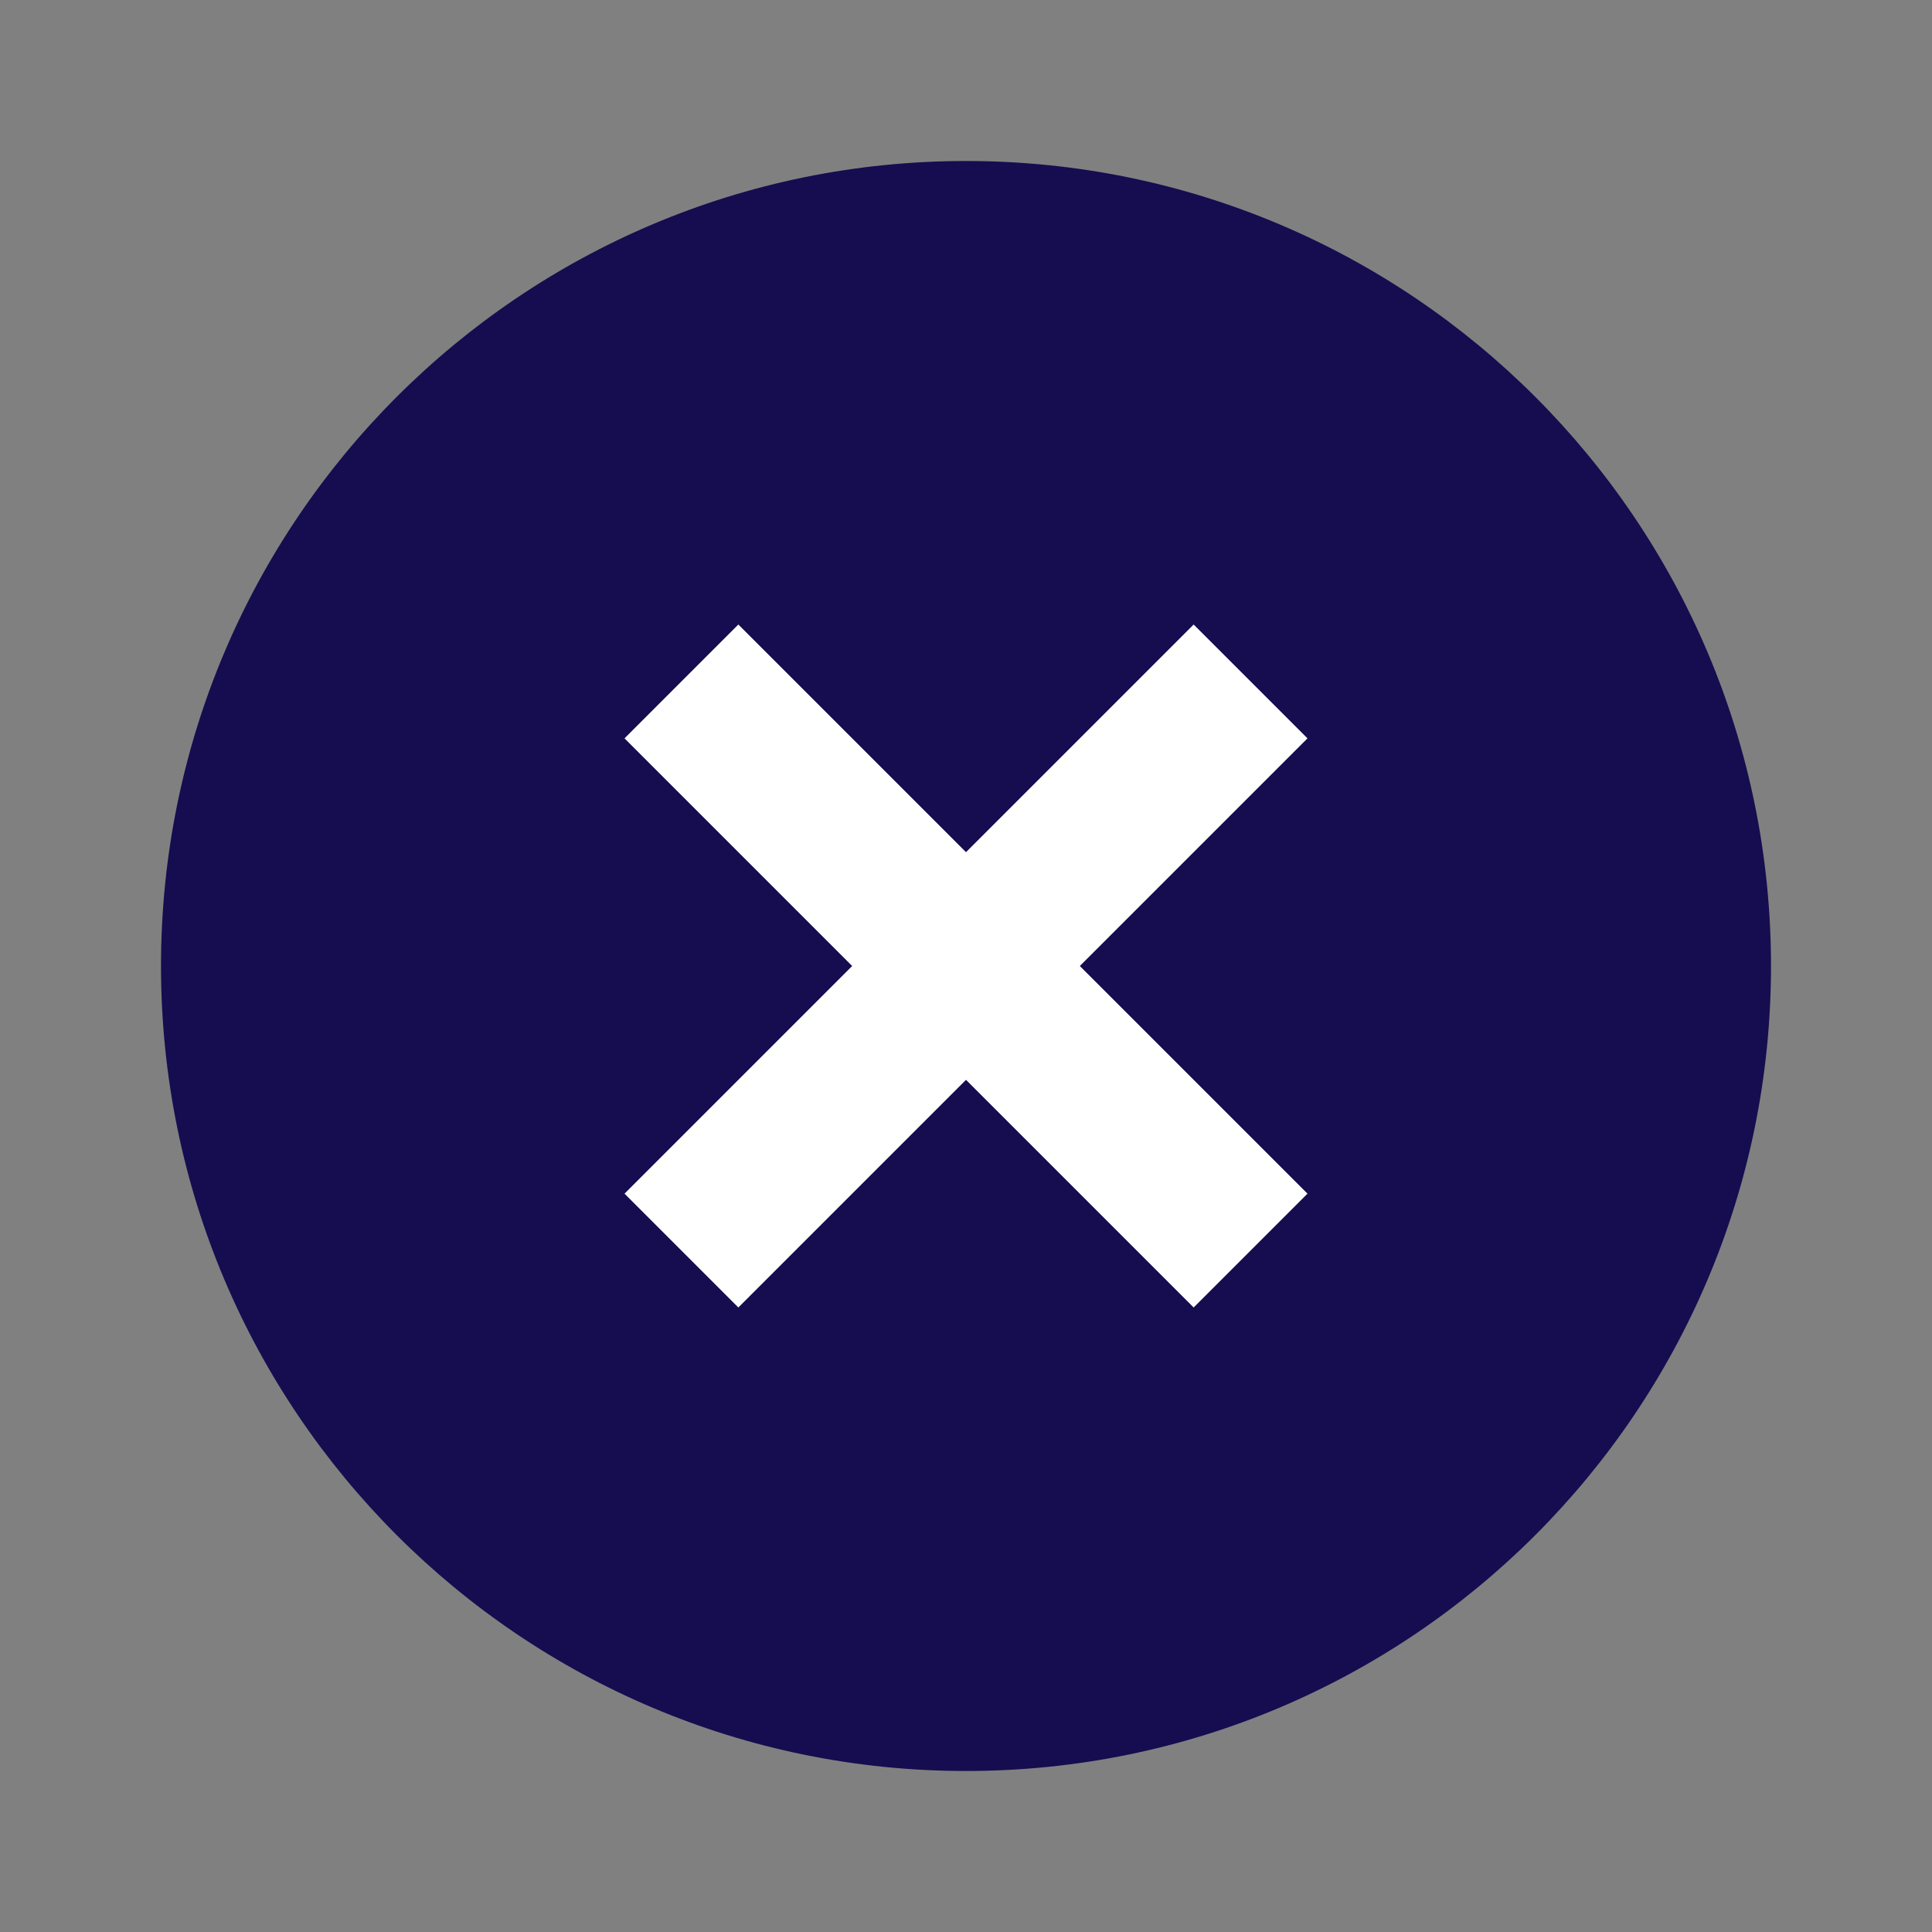 <?xml version="1.0" encoding="UTF-8" standalone="no"?>
<svg
   xmlns:dc="http://purl.org/dc/elements/1.1/"
   xmlns:cc="http://creativecommons.org/ns#"
   xmlns:rdf="http://www.w3.org/1999/02/22-rdf-syntax-ns#"
   xmlns:svg="http://www.w3.org/2000/svg"
   xmlns="http://www.w3.org/2000/svg"
   xmlns:sodipodi="http://sodipodi.sourceforge.net/DTD/sodipodi-0.dtd"
   xmlns:inkscape="http://www.inkscape.org/namespaces/inkscape"
   viewBox="0 0 48 48"
   width="24px"
   height="24px"
   version="1.1"
   id="svg66"
   sodipodi:docname="close-icon-pressed.svg"
   inkscape:version="1.0.2 (e86c870879, 2021-01-15)">
  <rect x="0" y="0" width="48" height="48" fill="#808080" stroke="none"/>
  <defs
     id="defs70" />
  <sodipodi:namedview
     pagecolor="#ffffff"
     bordercolor="#666666"
     borderopacity="1"
     objecttolerance="10"
     gridtolerance="10"
     guidetolerance="10"
     inkscape:pageopacity="0"
     inkscape:pageshadow="2"
     inkscape:window-width="1920"
     inkscape:window-height="1029"
     id="namedview68"
     showgrid="false"
     inkscape:zoom="29.791667"
     inkscape:cx="5.4041958"
     inkscape:cy="12"
     inkscape:window-x="0"
     inkscape:window-y="22"
     inkscape:window-maximized="1"
     inkscape:current-layer="svg66" />
  <path
     fill="#f44336"
     d="M 44,24 C 44,35.045 35.045,44 24,44 12.955,44 4,35.045 4,24 4,12.955 12.955,4 24,4 35.045,4 44,12.955 44,24 Z"
     id="path60"
     style="opacity:1;mix-blend-mode:overlay;fill:#150d50;fill-opacity:1" />
  <path
     fill="#fff"
     d="M29.656,15.516l2.828,2.828l-14.14,14.14l-2.828-2.828L29.656,15.516z"
     id="path62" />
  <path
     fill="#fff"
     d="M32.484,29.656l-2.828,2.828l-14.14-14.14l2.828-2.828L32.484,29.656z"
     id="path64" />
</svg>
